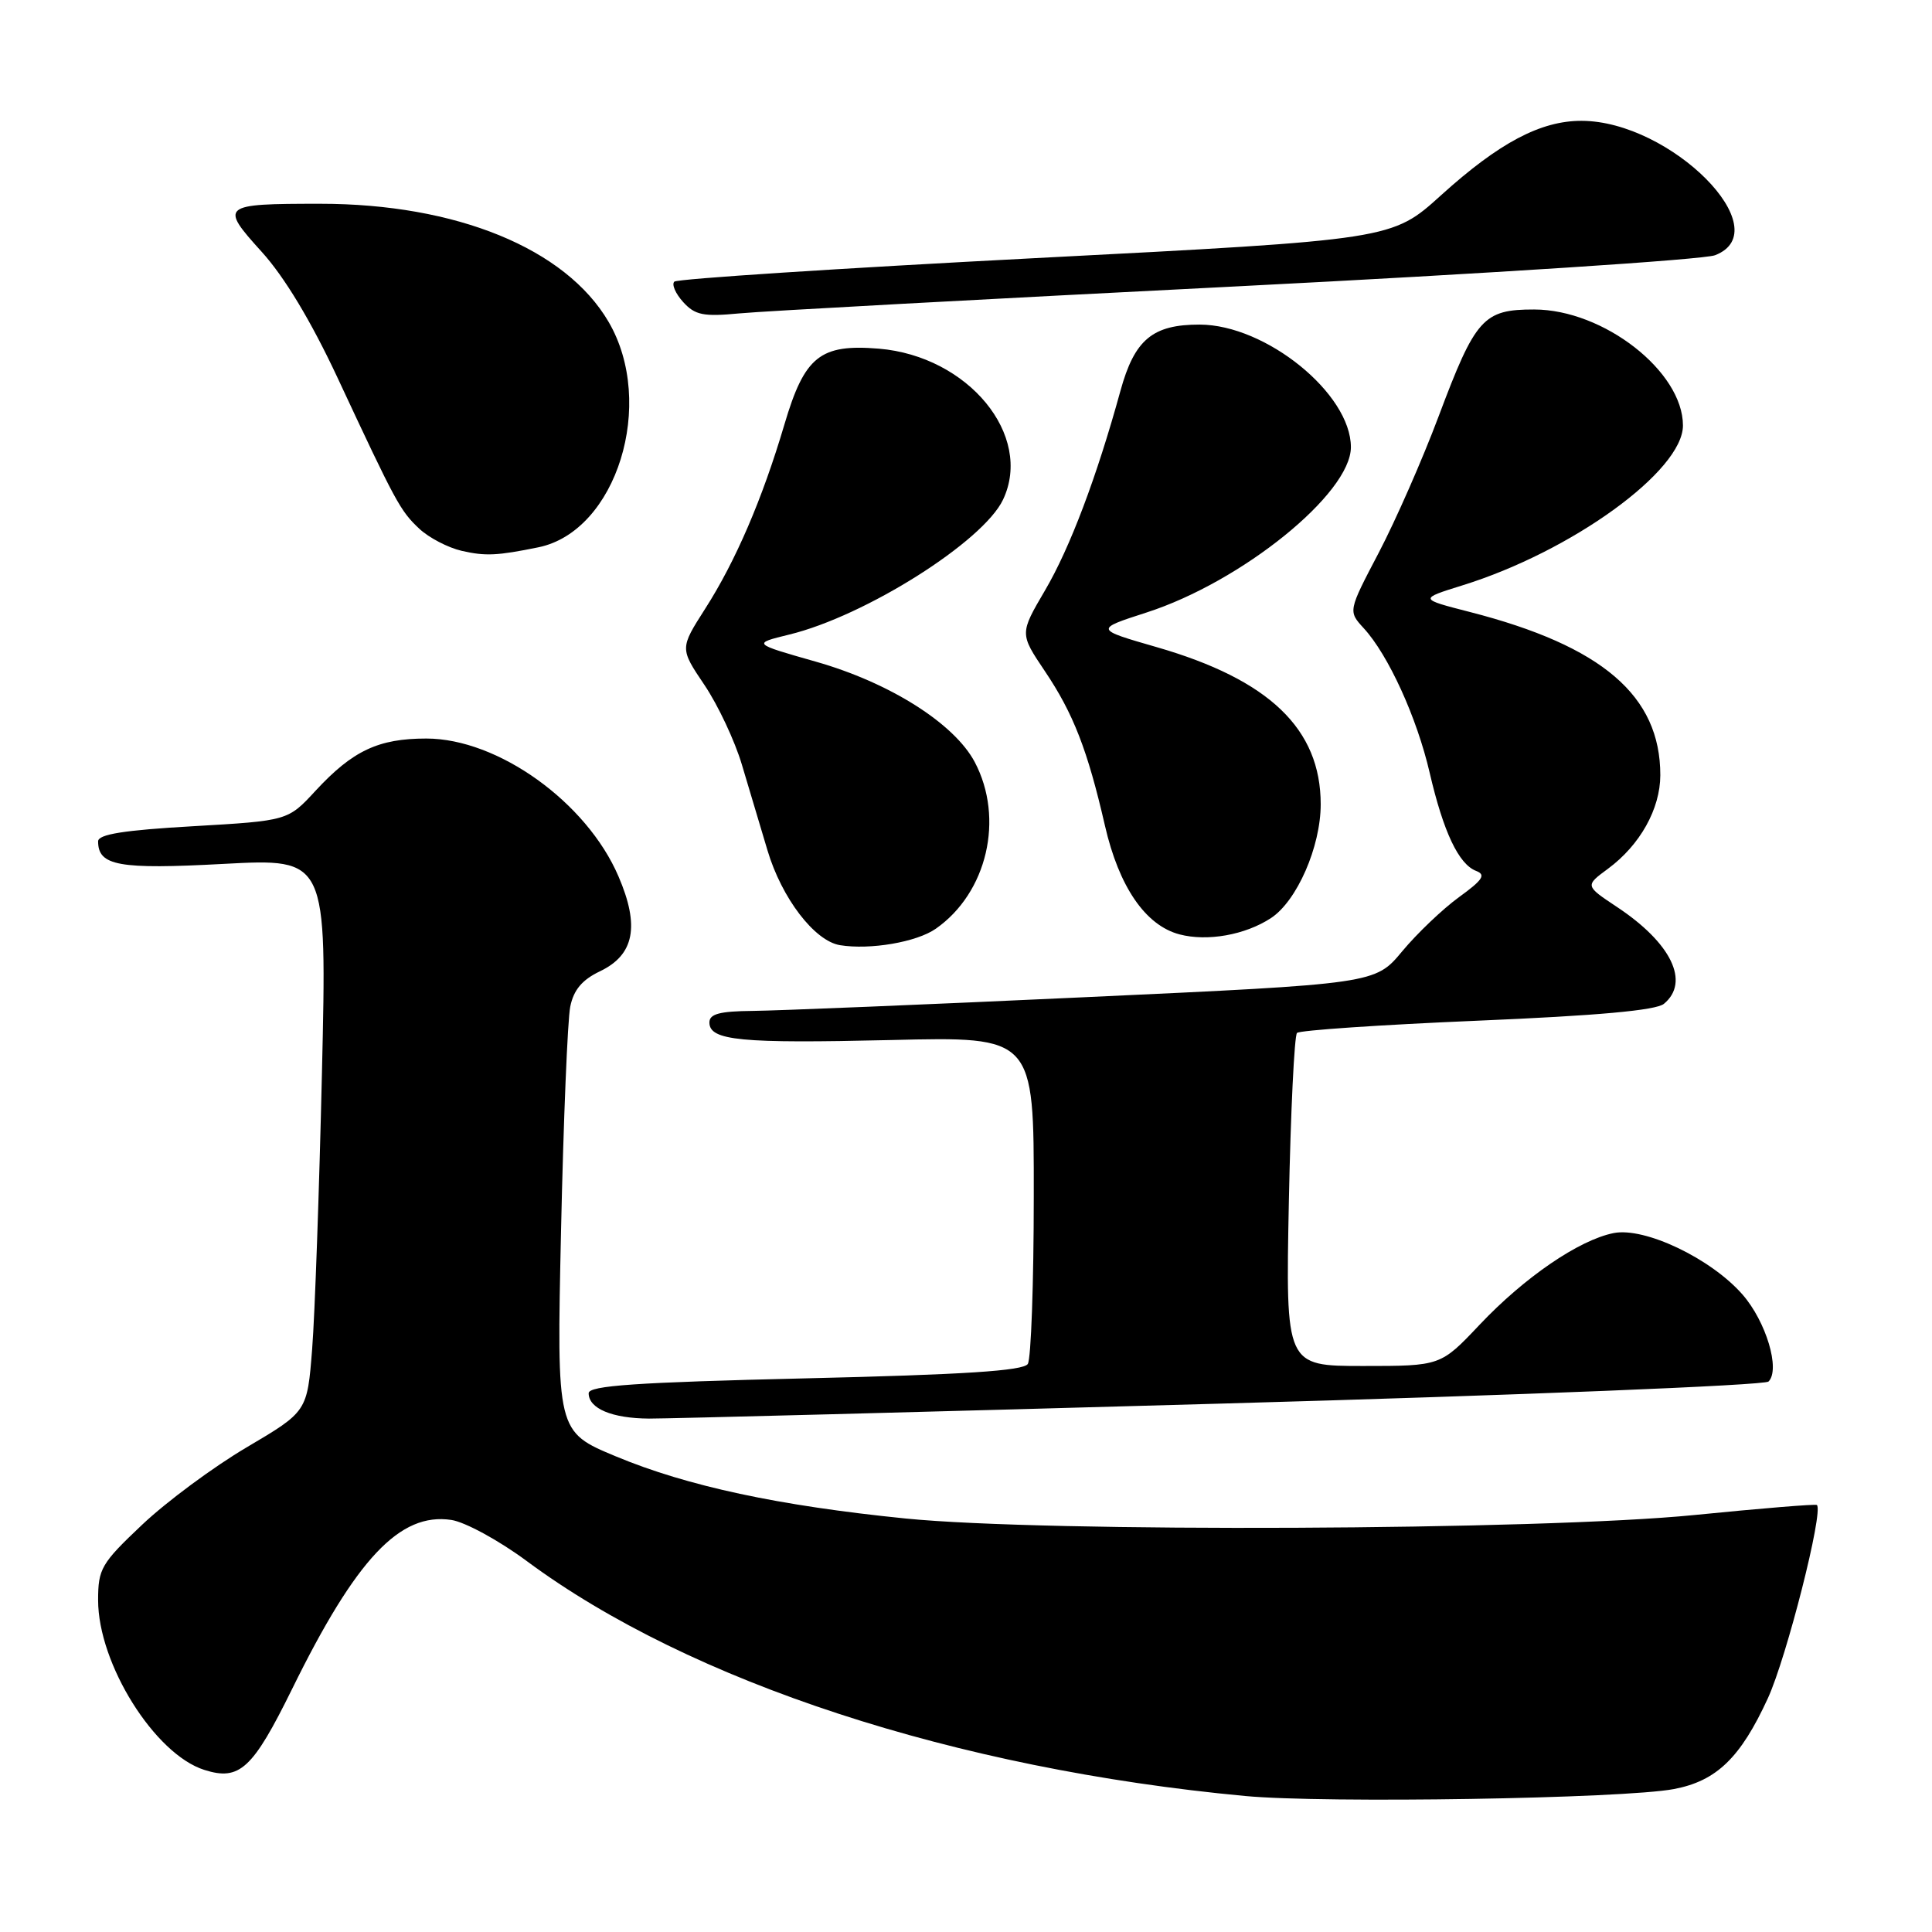 <?xml version="1.0" encoding="UTF-8" standalone="no"?>
<!DOCTYPE svg PUBLIC "-//W3C//DTD SVG 1.1//EN" "http://www.w3.org/Graphics/SVG/1.1/DTD/svg11.dtd" >
<svg xmlns="http://www.w3.org/2000/svg" xmlns:xlink="http://www.w3.org/1999/xlink" version="1.1" viewBox="0 0 256 256">
 <g >
 <path fill="currentColor"
d=" M 221.80 237.06 C 227.45 235.99 230.63 232.92 234.26 225.01 C 236.74 219.59 241.64 200.31 240.75 199.42 C 240.61 199.27 233.29 199.87 224.49 200.75 C 204.12 202.78 138.49 203.07 120.00 201.21 C 103.19 199.52 91.06 196.92 81.61 192.98 C 73.76 189.71 73.76 189.71 74.34 163.11 C 74.66 148.47 75.21 135.10 75.56 133.39 C 76.01 131.17 77.13 129.83 79.50 128.70 C 84.05 126.53 84.79 122.71 81.95 116.12 C 77.73 106.29 65.97 97.86 56.49 97.86 C 50.14 97.86 46.74 99.46 41.82 104.77 C 38.15 108.75 38.15 108.75 25.57 109.48 C 16.42 110.00 13.00 110.55 13.00 111.48 C 13.00 114.73 15.72 115.22 29.63 114.47 C 43.32 113.74 43.32 113.74 42.66 142.12 C 42.30 157.73 41.72 174.22 41.36 178.77 C 40.71 187.04 40.71 187.04 32.70 191.77 C 28.29 194.37 22.05 198.99 18.84 202.03 C 13.41 207.16 13.00 207.87 13.00 212.03 C 13.00 220.46 20.49 232.43 27.07 234.52 C 31.75 236.01 33.48 234.41 38.72 223.77 C 47.20 206.52 52.99 200.38 59.80 201.40 C 61.62 201.67 66.12 204.12 69.80 206.85 C 91.42 222.88 126.62 234.39 165.00 237.98 C 175.57 238.97 215.09 238.33 221.80 237.06 Z  M 161.96 185.98 C 201.27 184.88 233.84 183.56 234.34 183.06 C 235.93 181.47 234.01 175.09 230.88 171.52 C 226.69 166.74 217.92 162.57 213.81 163.39 C 209.22 164.31 202.01 169.24 196.06 175.53 C 190.89 181.00 190.89 181.00 180.62 181.00 C 170.35 181.00 170.35 181.00 170.78 159.25 C 171.02 147.29 171.51 137.22 171.86 136.87 C 172.21 136.52 182.95 135.79 195.73 135.25 C 211.66 134.58 219.44 133.88 220.48 133.01 C 223.97 130.12 221.46 124.94 214.23 120.16 C 210.02 117.36 210.02 117.36 213.07 115.11 C 217.32 111.97 219.99 107.18 220.00 102.72 C 220.01 92.19 212.30 85.59 194.76 81.09 C 188.02 79.36 188.02 79.36 193.76 77.57 C 208.28 73.06 223.00 62.39 223.00 56.38 C 223.00 49.22 212.48 41.02 203.29 41.01 C 196.55 41.00 195.51 42.15 190.62 55.18 C 188.49 60.86 184.92 68.98 182.69 73.24 C 178.63 80.98 178.63 80.98 180.70 83.24 C 183.96 86.78 187.75 95.09 189.44 102.40 C 191.26 110.24 193.28 114.51 195.59 115.40 C 196.93 115.91 196.48 116.59 193.32 118.88 C 191.16 120.45 187.78 123.67 185.80 126.05 C 182.22 130.36 182.22 130.36 143.86 132.13 C 122.76 133.11 102.91 133.92 99.75 133.95 C 95.36 133.99 94.00 134.35 94.00 135.48 C 94.00 137.89 98.12 138.28 118.08 137.81 C 137.00 137.35 137.00 137.35 136.98 158.43 C 136.98 170.02 136.62 180.05 136.19 180.73 C 135.61 181.64 127.73 182.15 106.70 182.64 C 84.28 183.17 78.00 183.60 78.00 184.61 C 78.00 186.64 81.10 187.94 86.00 187.97 C 88.47 187.98 122.66 187.09 161.96 185.98 Z  M 124.00 123.06 C 130.80 118.31 133.11 108.46 129.16 100.98 C 126.45 95.87 117.91 90.46 108.09 87.67 C 99.68 85.28 99.68 85.28 104.59 84.08 C 114.65 81.63 130.28 71.77 132.91 66.20 C 136.94 57.69 128.30 47.19 116.45 46.20 C 108.67 45.56 106.61 47.21 103.94 56.24 C 101.02 66.11 97.47 74.37 93.44 80.66 C 90.08 85.92 90.08 85.92 93.34 90.76 C 95.14 93.43 97.37 98.18 98.30 101.31 C 99.24 104.44 100.76 109.56 101.70 112.69 C 103.58 119.00 107.92 124.68 111.30 125.24 C 115.29 125.89 121.46 124.84 124.00 123.06 Z  M 168.41 121.65 C 171.85 119.39 175.00 112.20 175.00 106.57 C 175.00 96.58 168.18 90.05 153.27 85.75 C 145.05 83.38 145.05 83.38 151.89 81.17 C 164.53 77.10 179.00 65.40 179.00 59.25 C 179.00 52.16 167.74 43.03 158.97 43.01 C 152.72 43.00 150.33 44.99 148.46 51.80 C 145.33 63.19 141.77 72.62 138.47 78.23 C 135.11 83.96 135.11 83.96 138.45 88.93 C 142.22 94.53 144.11 99.39 146.41 109.40 C 148.27 117.51 151.78 122.62 156.29 123.81 C 159.98 124.78 164.99 123.89 168.41 121.65 Z  M 71.34 72.52 C 81.70 70.40 86.97 53.45 80.63 42.63 C 74.94 32.92 60.46 27.00 42.42 27.00 C 29.31 27.00 29.08 27.19 34.67 33.36 C 37.69 36.69 41.21 42.54 44.70 50.00 C 52.49 66.69 53.03 67.68 55.56 70.06 C 56.83 71.25 59.36 72.57 61.18 72.99 C 64.33 73.71 65.90 73.63 71.34 72.52 Z  M 164.00 37.94 C 197.28 36.25 225.74 34.40 227.25 33.82 C 235.79 30.53 221.40 16.04 209.57 16.01 C 204.15 16.00 198.66 18.90 190.97 25.85 C 184.45 31.76 184.45 31.76 137.23 34.20 C 111.26 35.55 89.71 36.95 89.35 37.32 C 88.98 37.69 89.51 38.90 90.52 40.02 C 92.09 41.75 93.19 41.98 97.93 41.53 C 100.99 41.23 130.72 39.62 164.00 37.94 Z "/>
</g>
</svg>